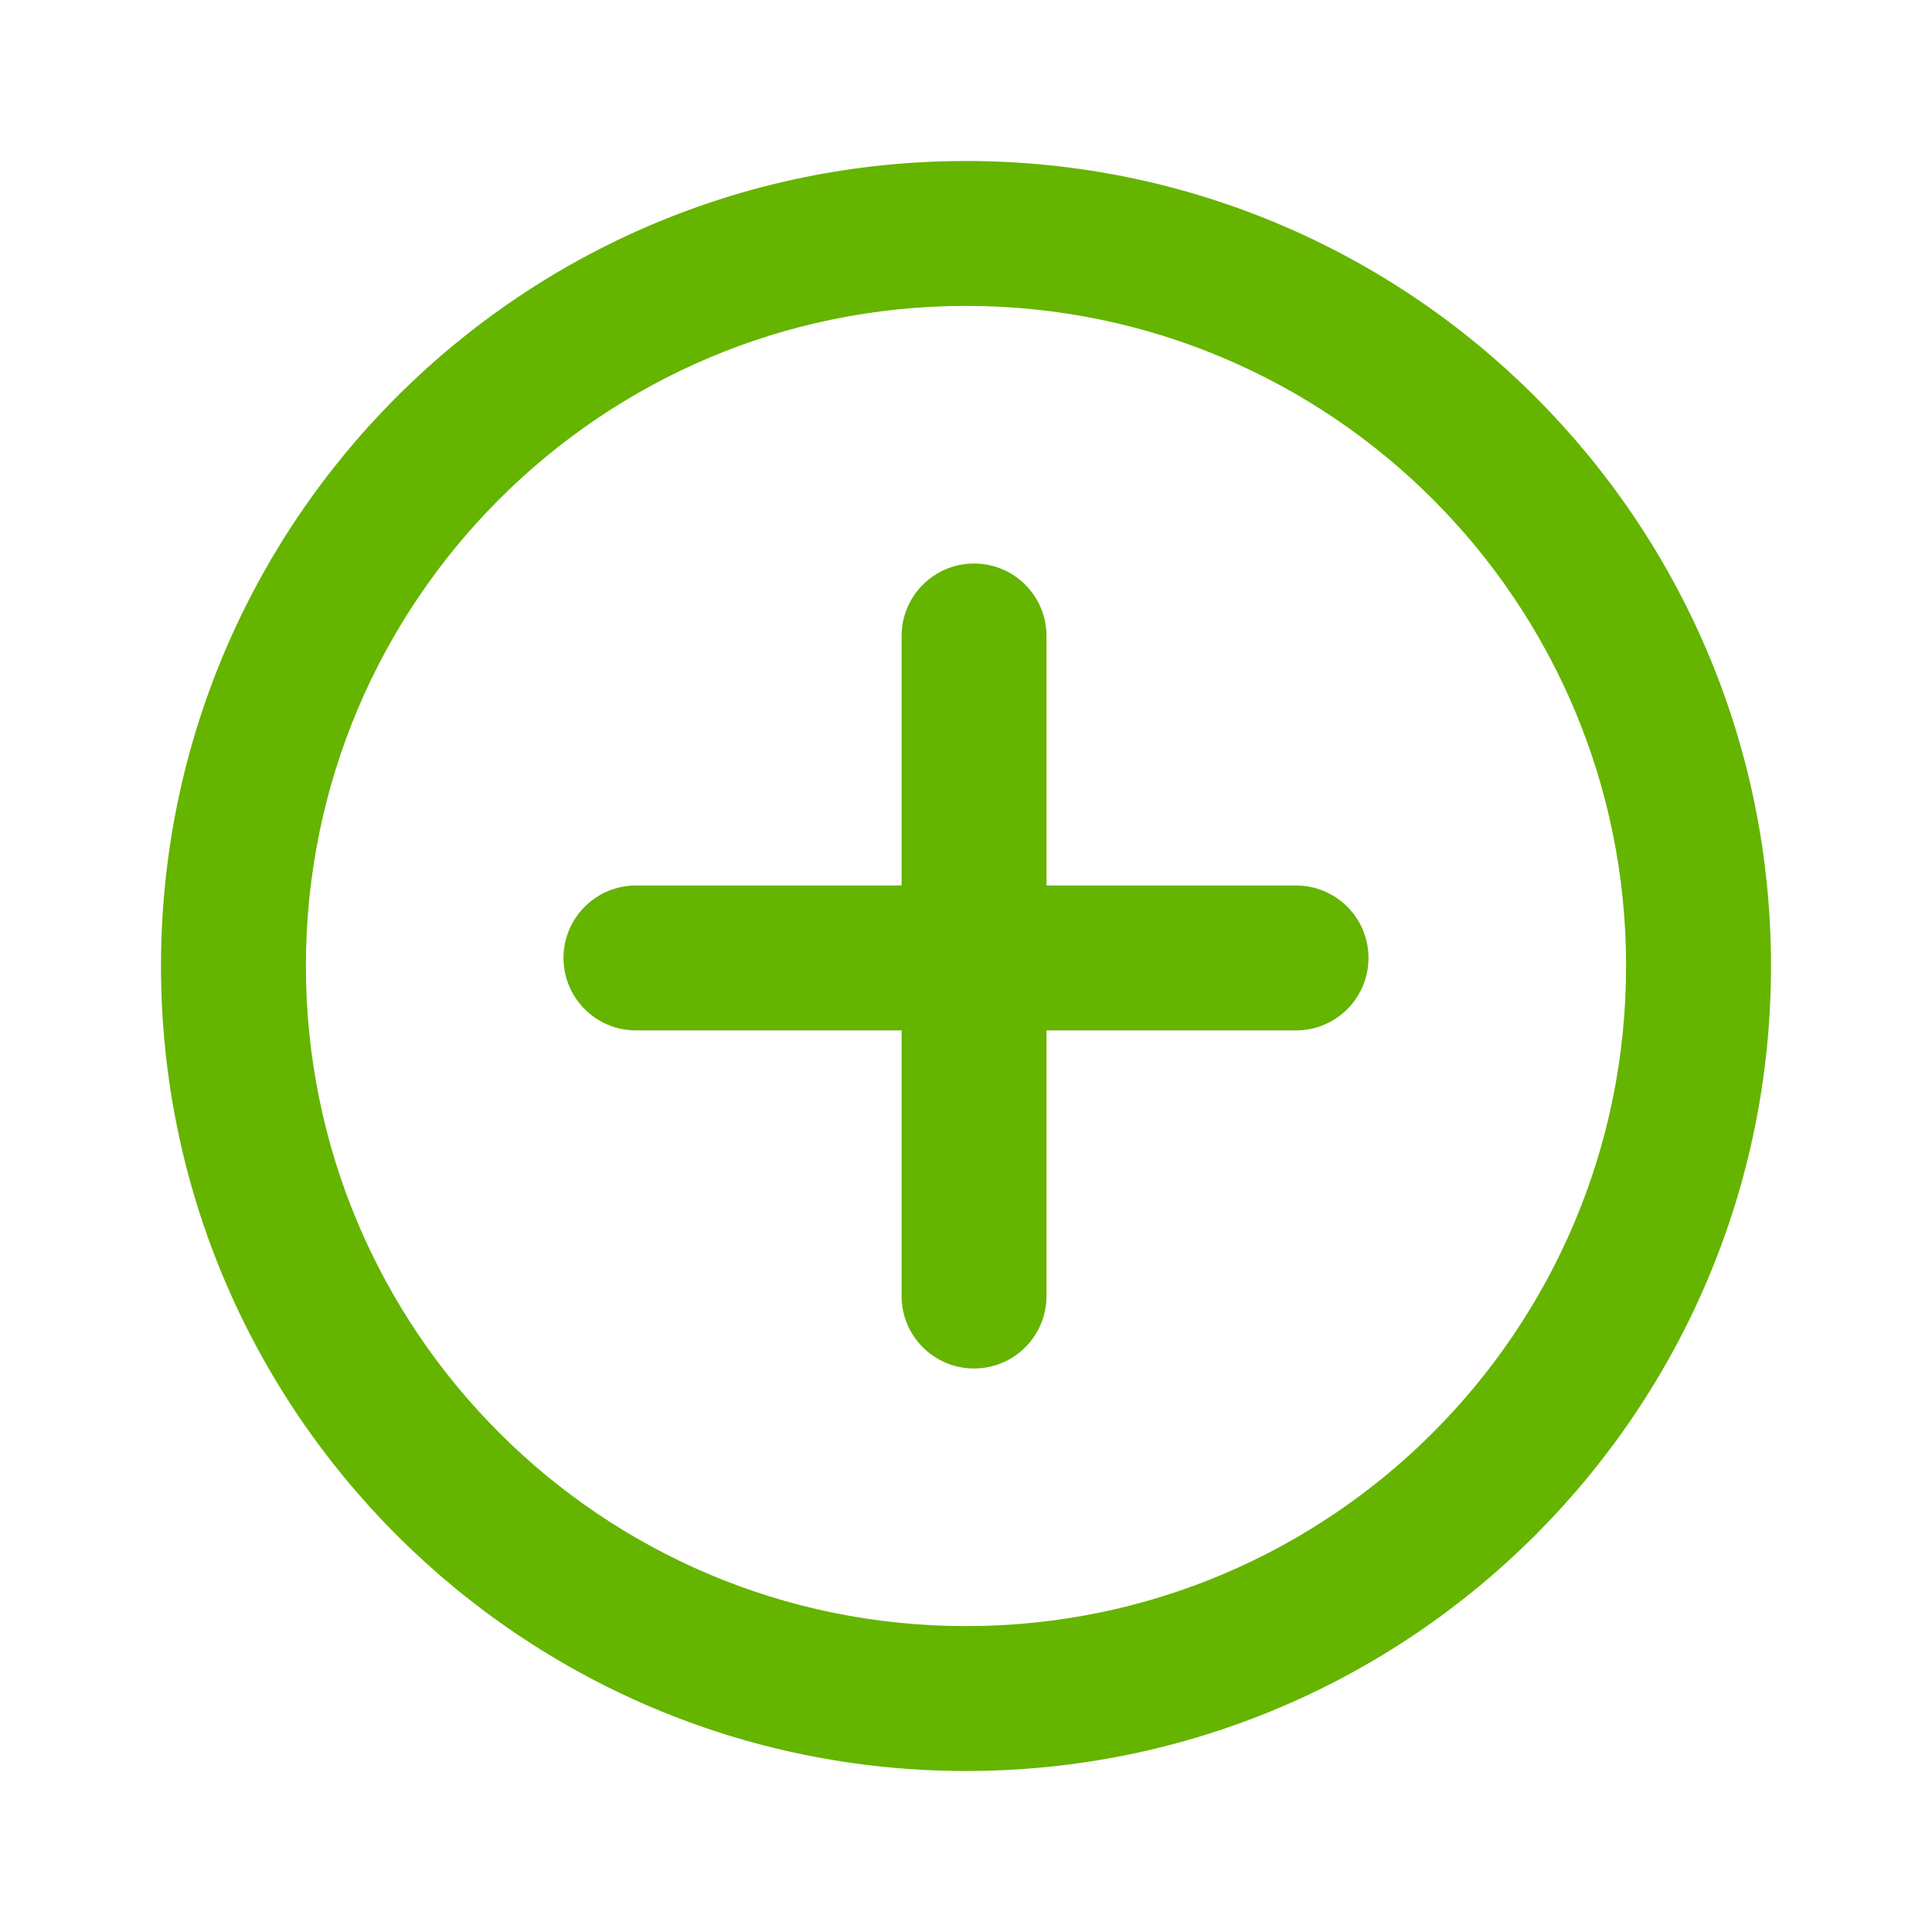 <svg width="24" height="24" viewBox="0 0 24 24" fill="none" xmlns="http://www.w3.org/2000/svg">
<path fill-rule="evenodd" clip-rule="evenodd" d="M20.2 12C20.2 16.529 16.529 20.2 12 20.2C7.471 20.2 3.8 16.529 3.8 12C3.8 7.471 7.471 3.8 12 3.8C16.529 3.8 20.2 7.471 20.2 12ZM22 12C22 17.523 17.523 22 12 22C6.477 22 2 17.523 2 12C2 6.477 6.477 2 12 2C17.523 2 22 6.477 22 12ZM12.1 7C12.597 7 13 7.403 13 7.9V11H16.1C16.597 11 17 11.403 17 11.9C17 12.397 16.597 12.8 16.1 12.8H13V16.1C13 16.597 12.597 17 12.1 17C11.603 17 11.2 16.597 11.2 16.1V12.8H7.9C7.403 12.8 7 12.397 7 11.9C7 11.403 7.403 11 7.9 11H11.2V7.9C11.2 7.403 11.603 7 12.1 7Z" fill="#65b400"/>
</svg>
